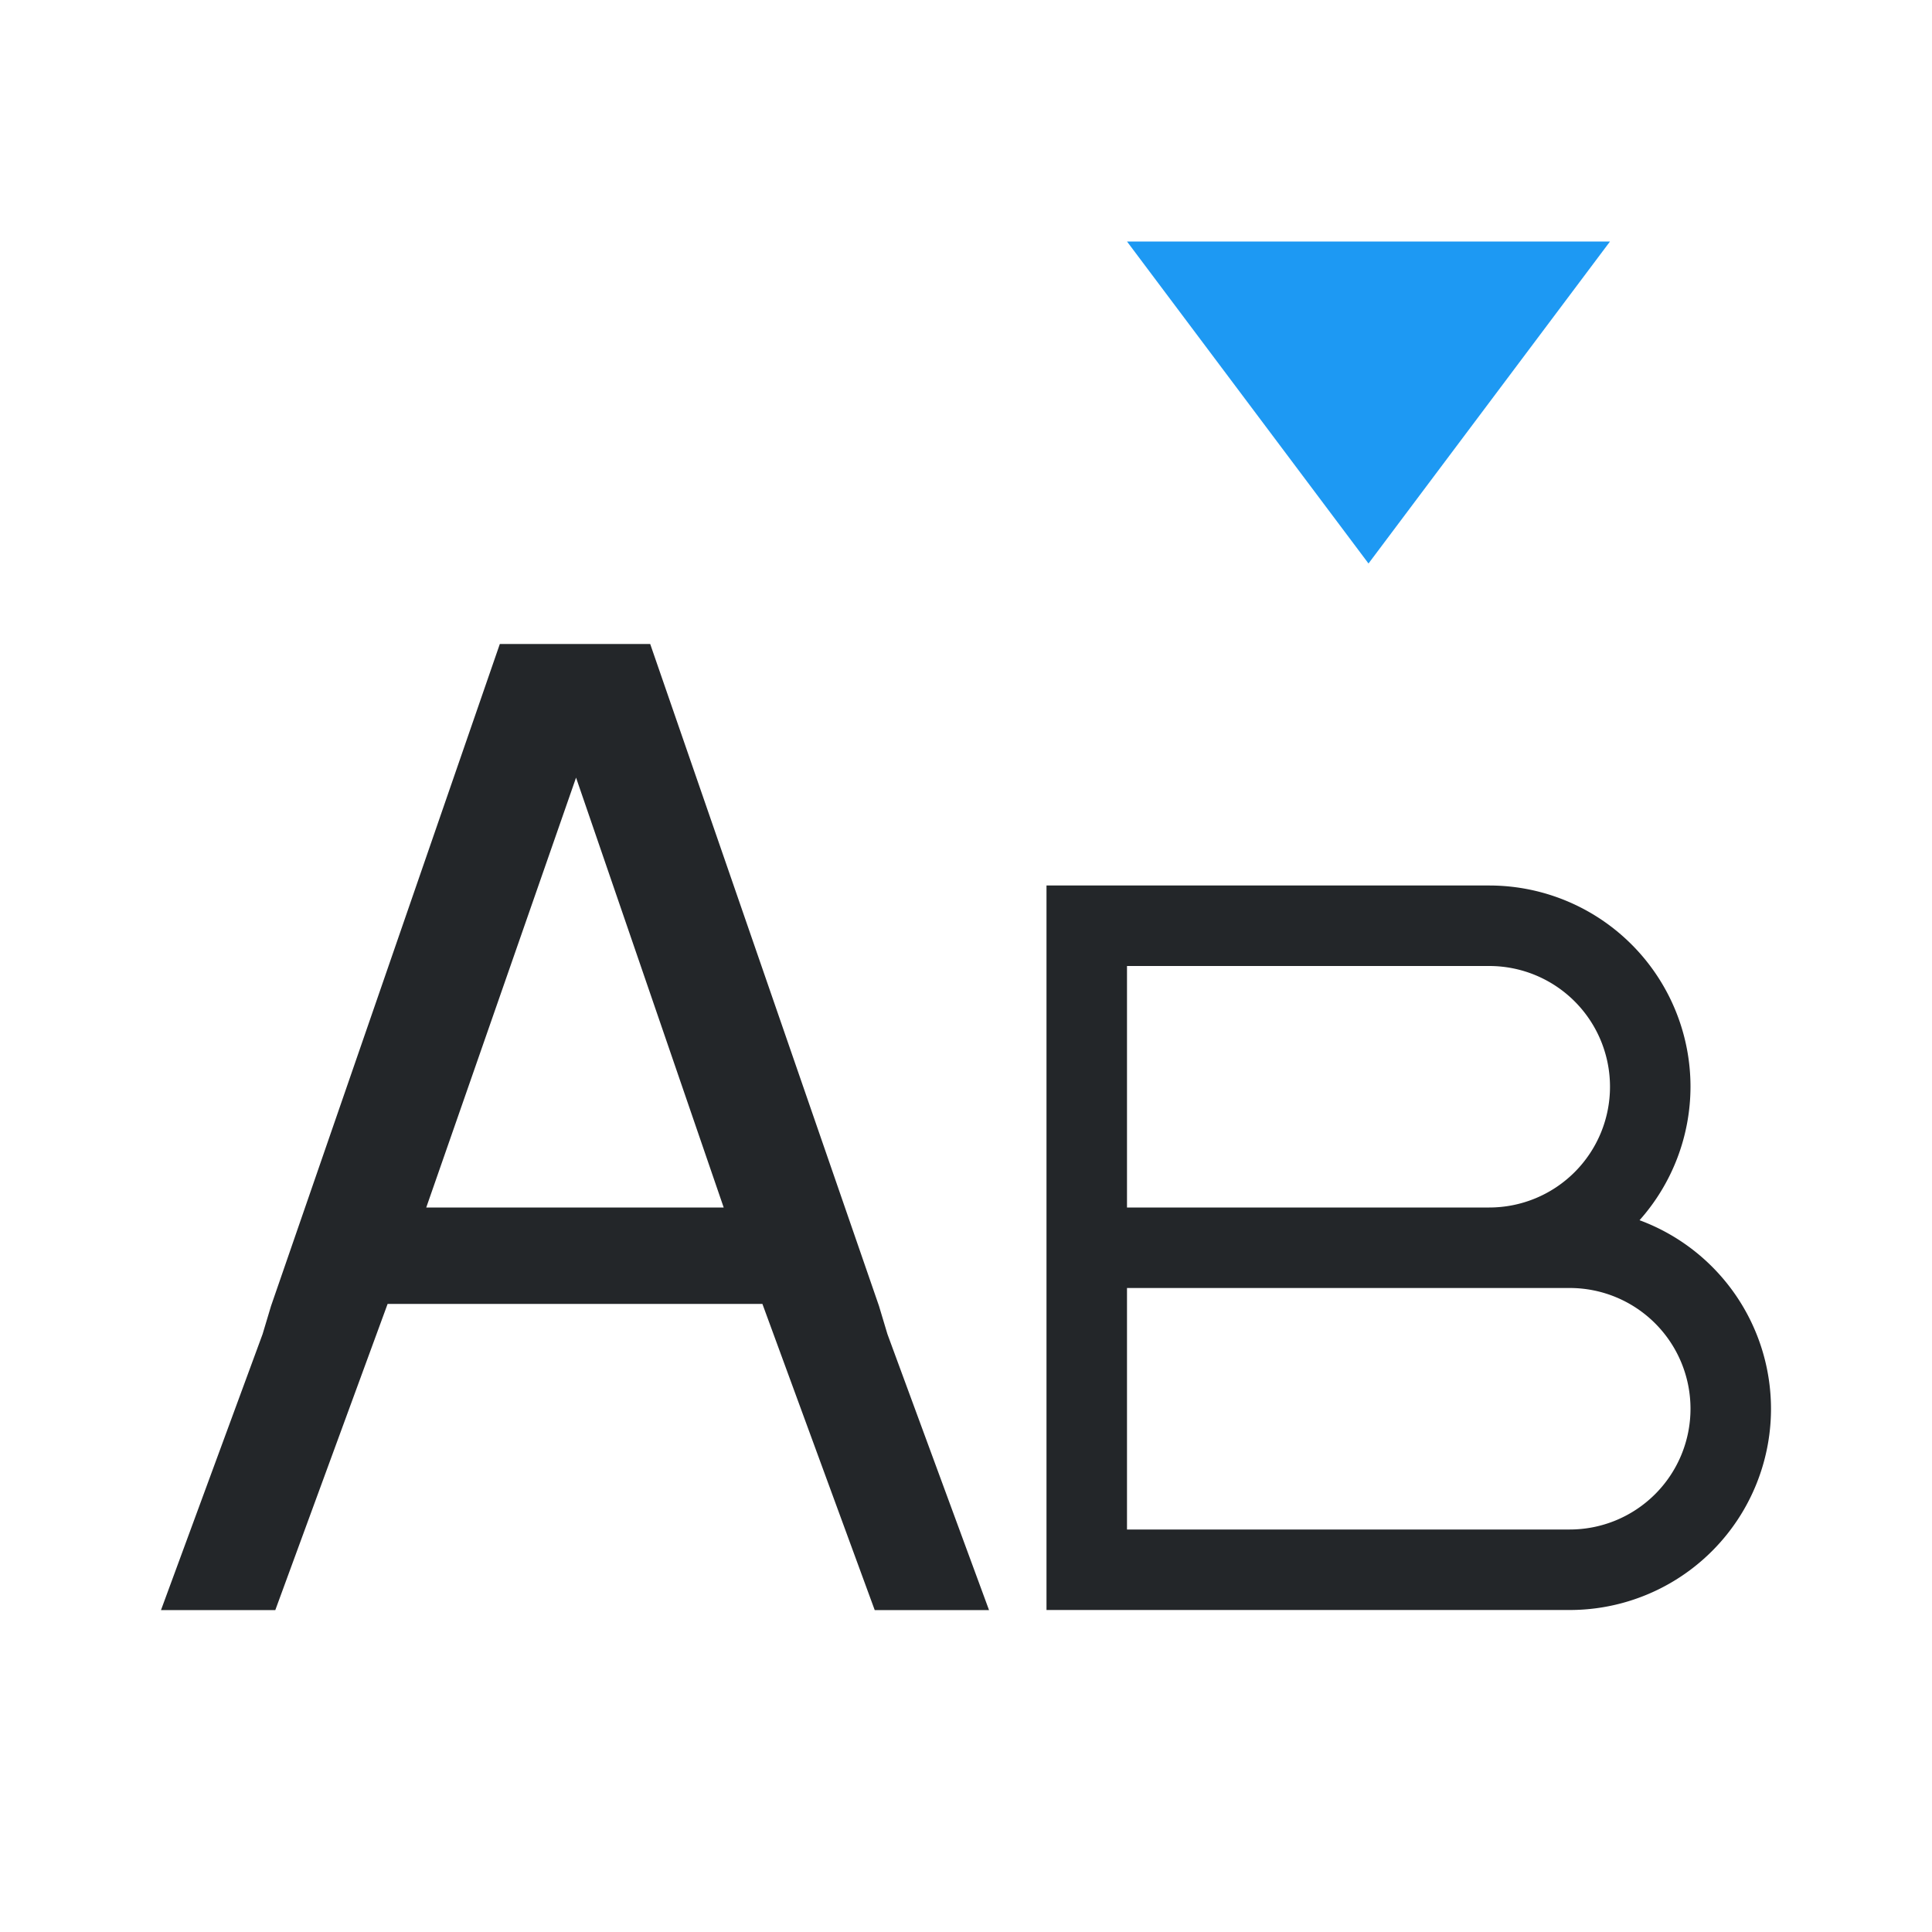 <svg viewBox="0 0 24 24" xmlns="http://www.w3.org/2000/svg"><path d="m6.209 8-2.842 8.223-.105.35-1.262 3.428h1.42l1.395-3.803h4.656l1.395 3.803h1.42l-1.262-3.428-.105-.35-2.842-8.223h-.184-1.5zm.947 1.66 1.834 5.34h-3.695zm5.844 1.34v9h1 5.5a2.5 2.5 0 0 0 2.5-2.5 2.5 2.5 0 0 0 -1.633-2.342 2.5 2.5 0 0 0 .633-1.658 2.5 2.5 0 0 0 -2.5-2.5h-4.5zm1 1h4.5a1.5 1.5 0 0 1 1.5 1.5 1.5 1.5 0 0 1 -1.5 1.5h-4.5zm0 4h5.5a1.5 1.5 0 0 1 1.5 1.5 1.5 1.5 0 0 1 -1.5 1.5h-5.5z" fill="#232629"/><path d="m17 7-3-4h6z" fill="#1d99f3"/></svg>